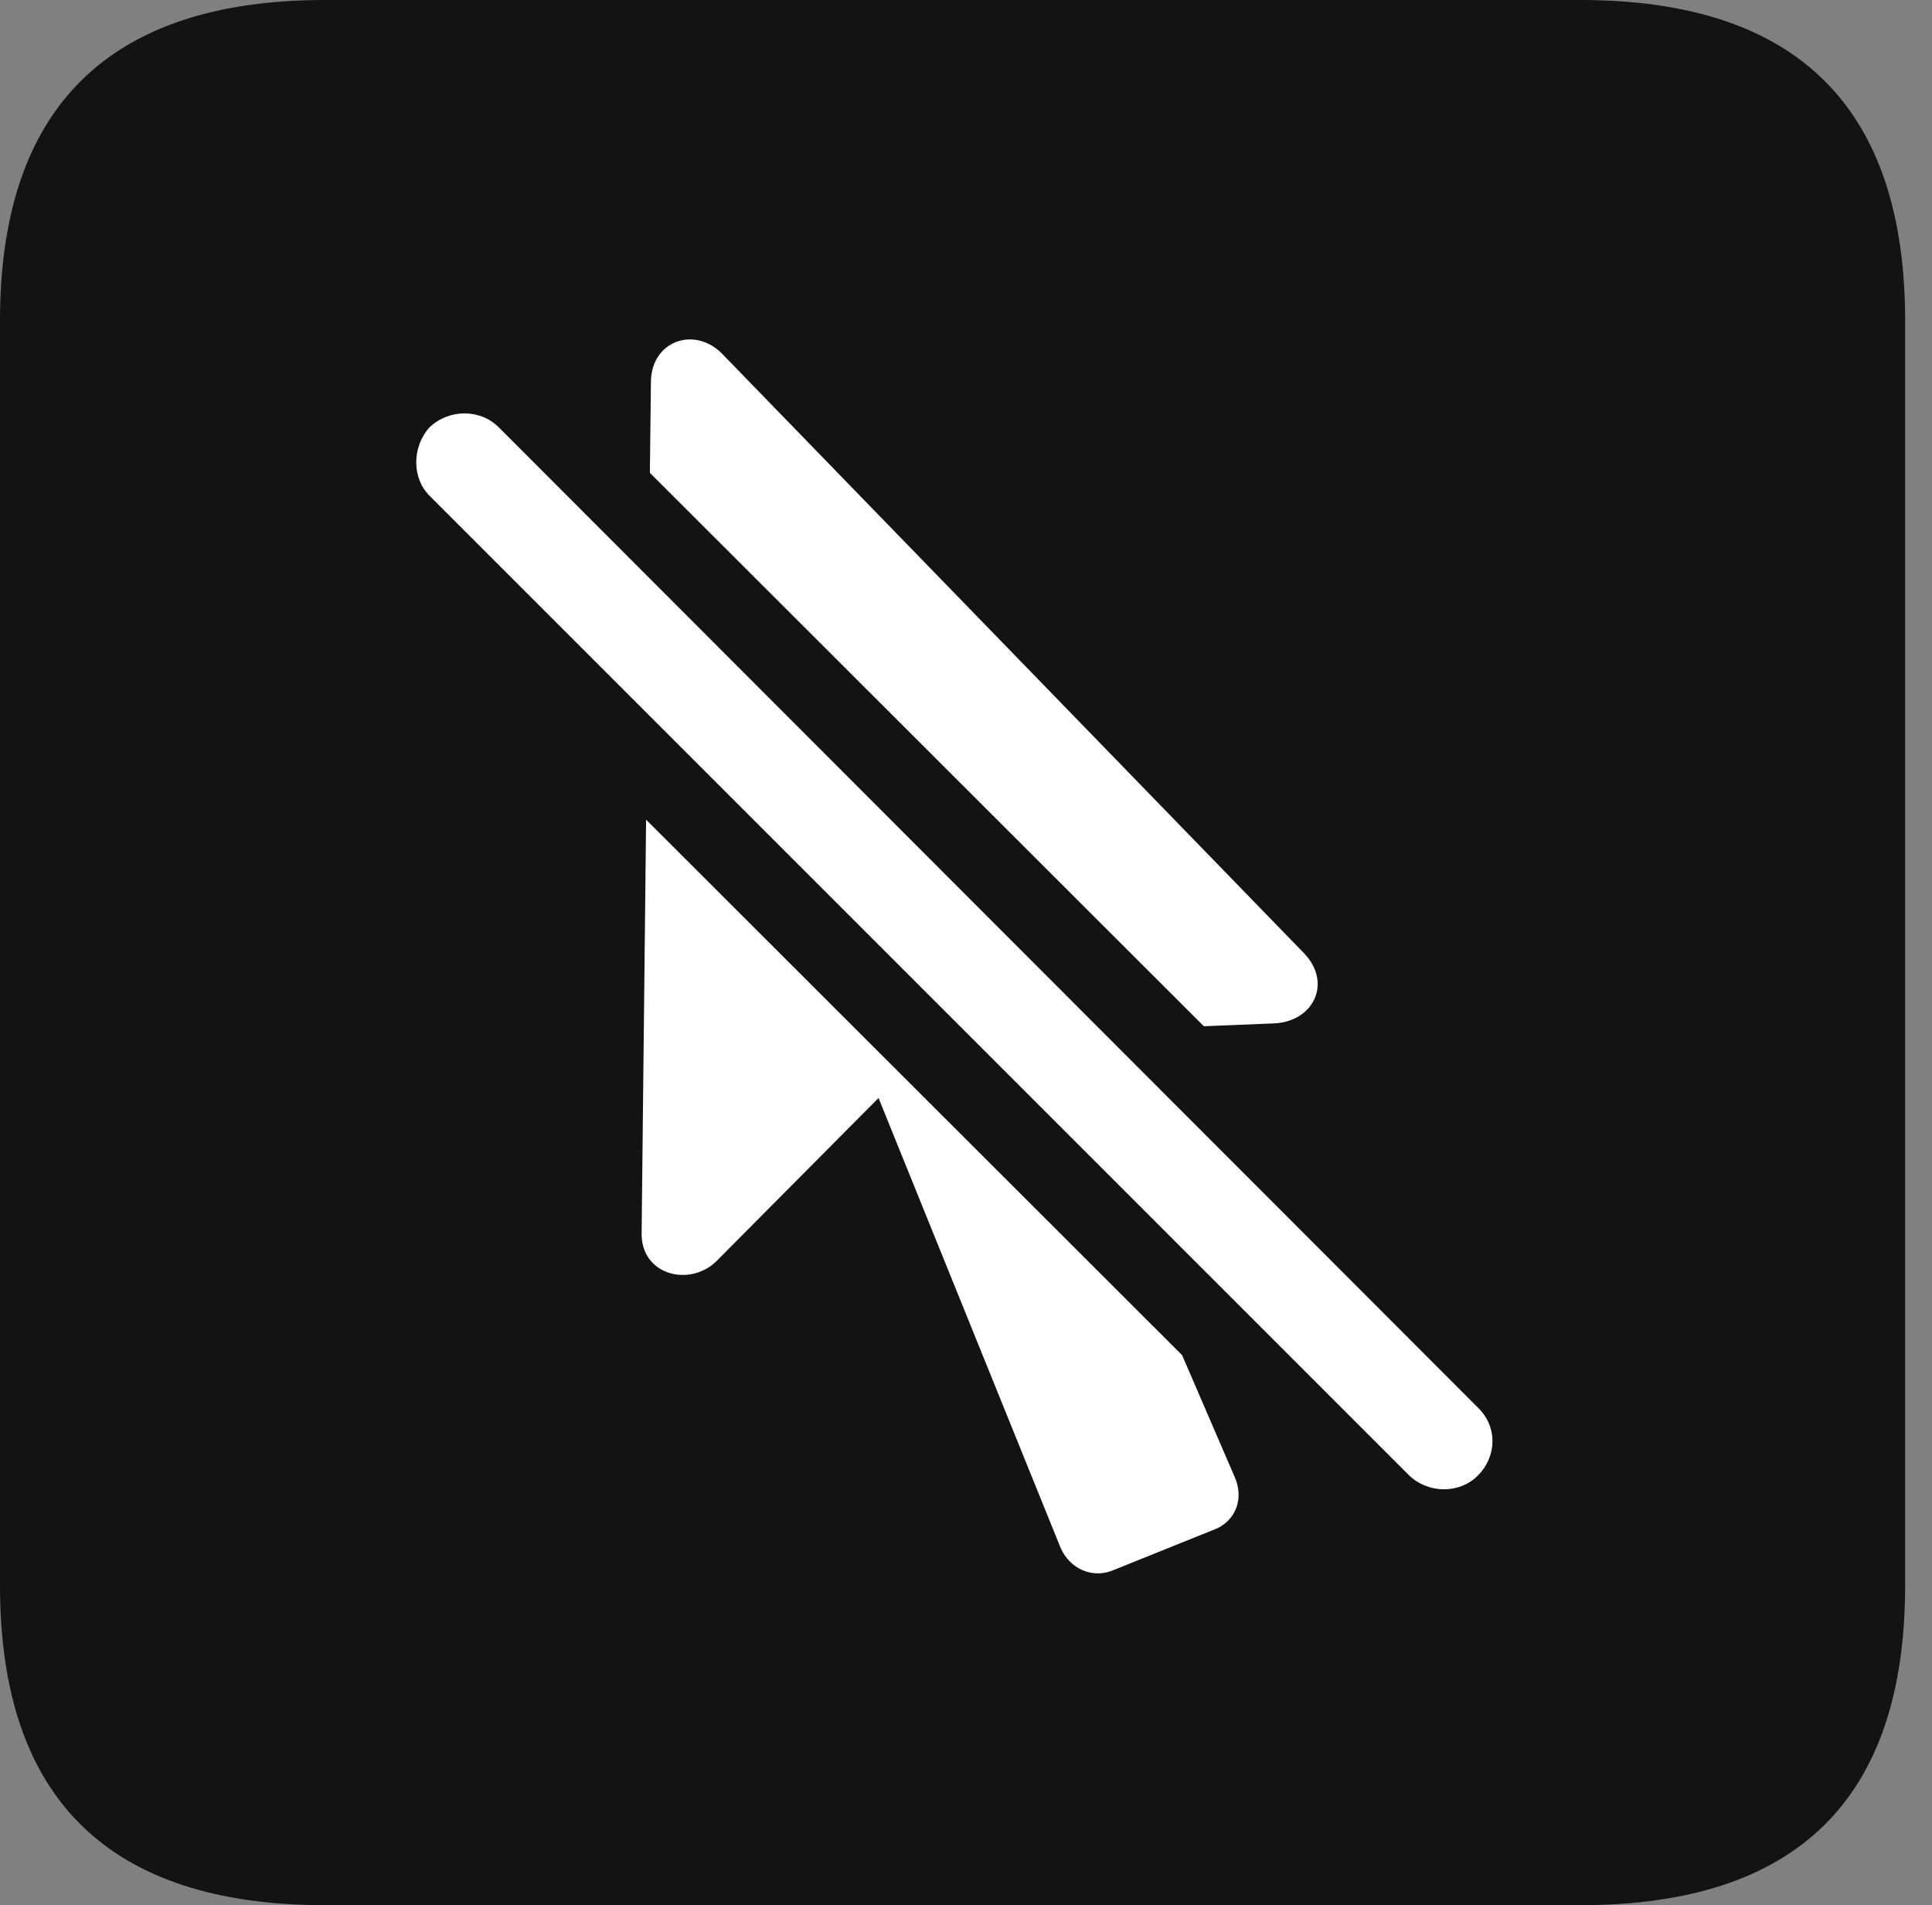 <?xml version="1.0" encoding="UTF-8"?>
<!--Generator: Apple Native CoreSVG 326-->
<!DOCTYPE svg
PUBLIC "-//W3C//DTD SVG 1.1//EN"
       "http://www.w3.org/Graphics/SVG/1.1/DTD/svg11.dtd">
<svg version="1.1" xmlns="http://www.w3.org/2000/svg" xmlns:xlink="http://www.w3.org/1999/xlink" viewBox="0 0 25.525 25.17">
 <rect x="0" y="0" width="25.525" height="25.17" fill="#808080" stroke="none"/>
 <g>
  <rect height="25.17" opacity="0" width="25.525" x="0" y="0"/>
  <path d="M4.293 25.17L20.877 25.17C23.748 25.17 25.17 23.762 25.17 20.945L25.17 4.238C25.17 1.422 23.748 0 20.877 0L4.293 0C1.436 0 0 1.422 0 4.238L0 20.945C0 23.762 1.436 25.17 4.293 25.17Z" fill="black" fill-opacity="0.85"/>
  <path d="M15.618 17.904L16.311 19.51C16.434 19.783 16.338 20.07 16.078 20.193L14.684 20.754C14.424 20.85 14.137 20.727 14.014 20.453L11.607 14.506L9.461 16.666C9.105 17.008 8.463 16.844 8.477 16.283L8.536 10.829ZM6.59 5.646L19.523 18.594C19.783 18.84 19.783 19.236 19.523 19.496C19.277 19.742 18.867 19.729 18.621 19.496L5.674 6.549C5.441 6.316 5.441 5.906 5.674 5.646C5.934 5.4 6.344 5.4 6.59 5.646ZM9.529 4.662L17.227 12.592C17.609 12.988 17.35 13.508 16.816 13.521L15.905 13.558L8.586 6.247L8.6 5.031C8.613 4.512 9.16 4.307 9.529 4.662Z" fill="white"/>
 </g>
</svg>
